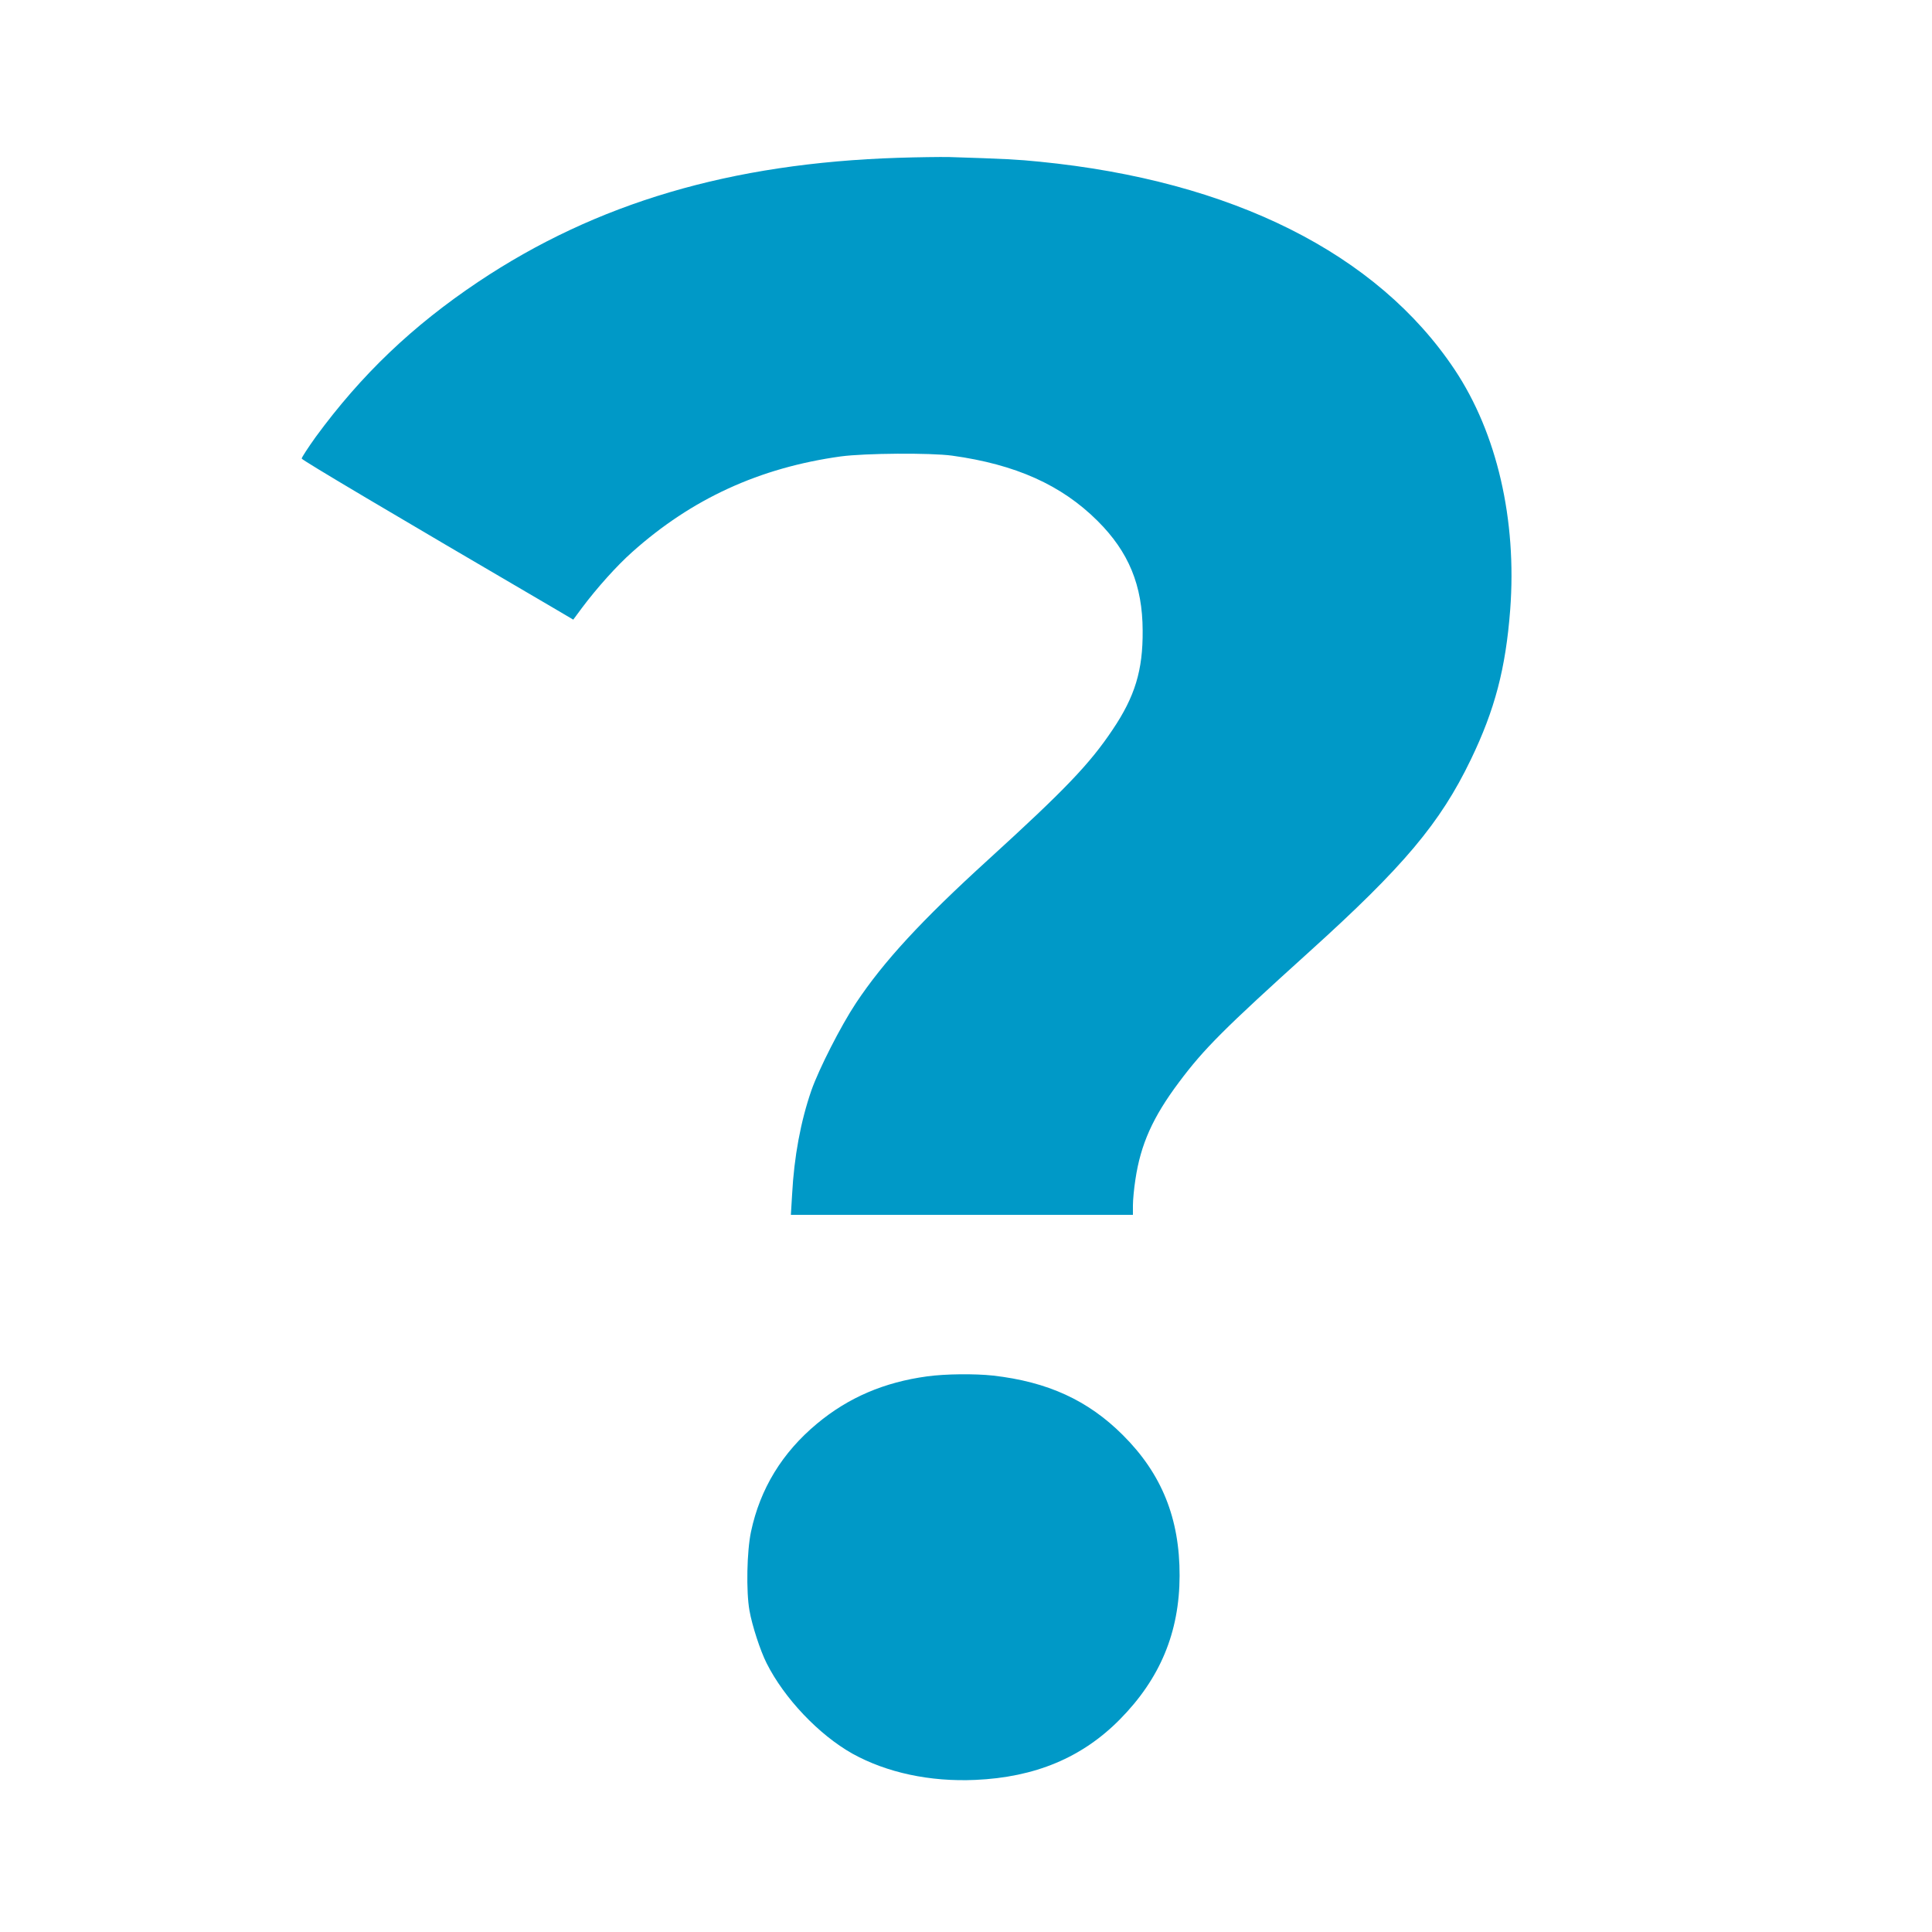 <?xml version="1.0" standalone="no"?>
<!DOCTYPE svg PUBLIC "-//W3C//DTD SVG 20010904//EN"
 "http://www.w3.org/TR/2001/REC-SVG-20010904/DTD/svg10.dtd">
<svg version="1.0" xmlns="http://www.w3.org/2000/svg"
 width="1250pt" height="1250pt" viewBox="0 0 1250 1250"
 preserveAspectRatio="xMidYMid meet">

<g transform="translate(0,1250) scale(0.1,-0.1)"
fill="#0099c7" stroke="none">
<path d="M5810 11479 c-1082 -35 -1952 -292 -2715 -802 -426 -285 -757 -601
-1053 -1005 -50 -70 -91 -133 -90 -139 3 -11 570 -347 1640 -973 l117 -69 57
77 c96 128 224 271 324 360 386 345 824 546 1350 619 158 21 578 24 720 5 412
-57 708 -190 941 -422 202 -201 291 -417 292 -710 2 -257 -50 -427 -195 -642
-148 -221 -307 -387 -803 -839 -435 -396 -678 -660 -857 -929 -98 -148 -239
-425 -288 -564 -70 -202 -112 -430 -125 -673 l-8 -133 1107 0 1106 0 0 61 c0
34 7 109 16 167 34 228 112 403 282 630 163 218 293 347 843 844 610 551 847
832 1045 1243 156 323 226 591 255 970 44 583 -86 1143 -359 1553 -501 752
-1441 1223 -2687 1346 -135 14 -235 19 -585 30 -58 1 -206 -1 -330 -5z"/>
<path d="M5999 3595 c-279 -38 -510 -137 -713 -306 -225 -187 -368 -421 -427
-699 -27 -127 -32 -387 -10 -510 17 -97 70 -260 111 -341 114 -227 338 -463
555 -585 222 -123 501 -183 795 -170 387 17 691 144 935 391 261 264 386 564
387 930 1 370 -115 659 -367 910 -225 225 -487 345 -840 385 -120 13 -308 11
-426 -5z"/>
</g>
</svg>
